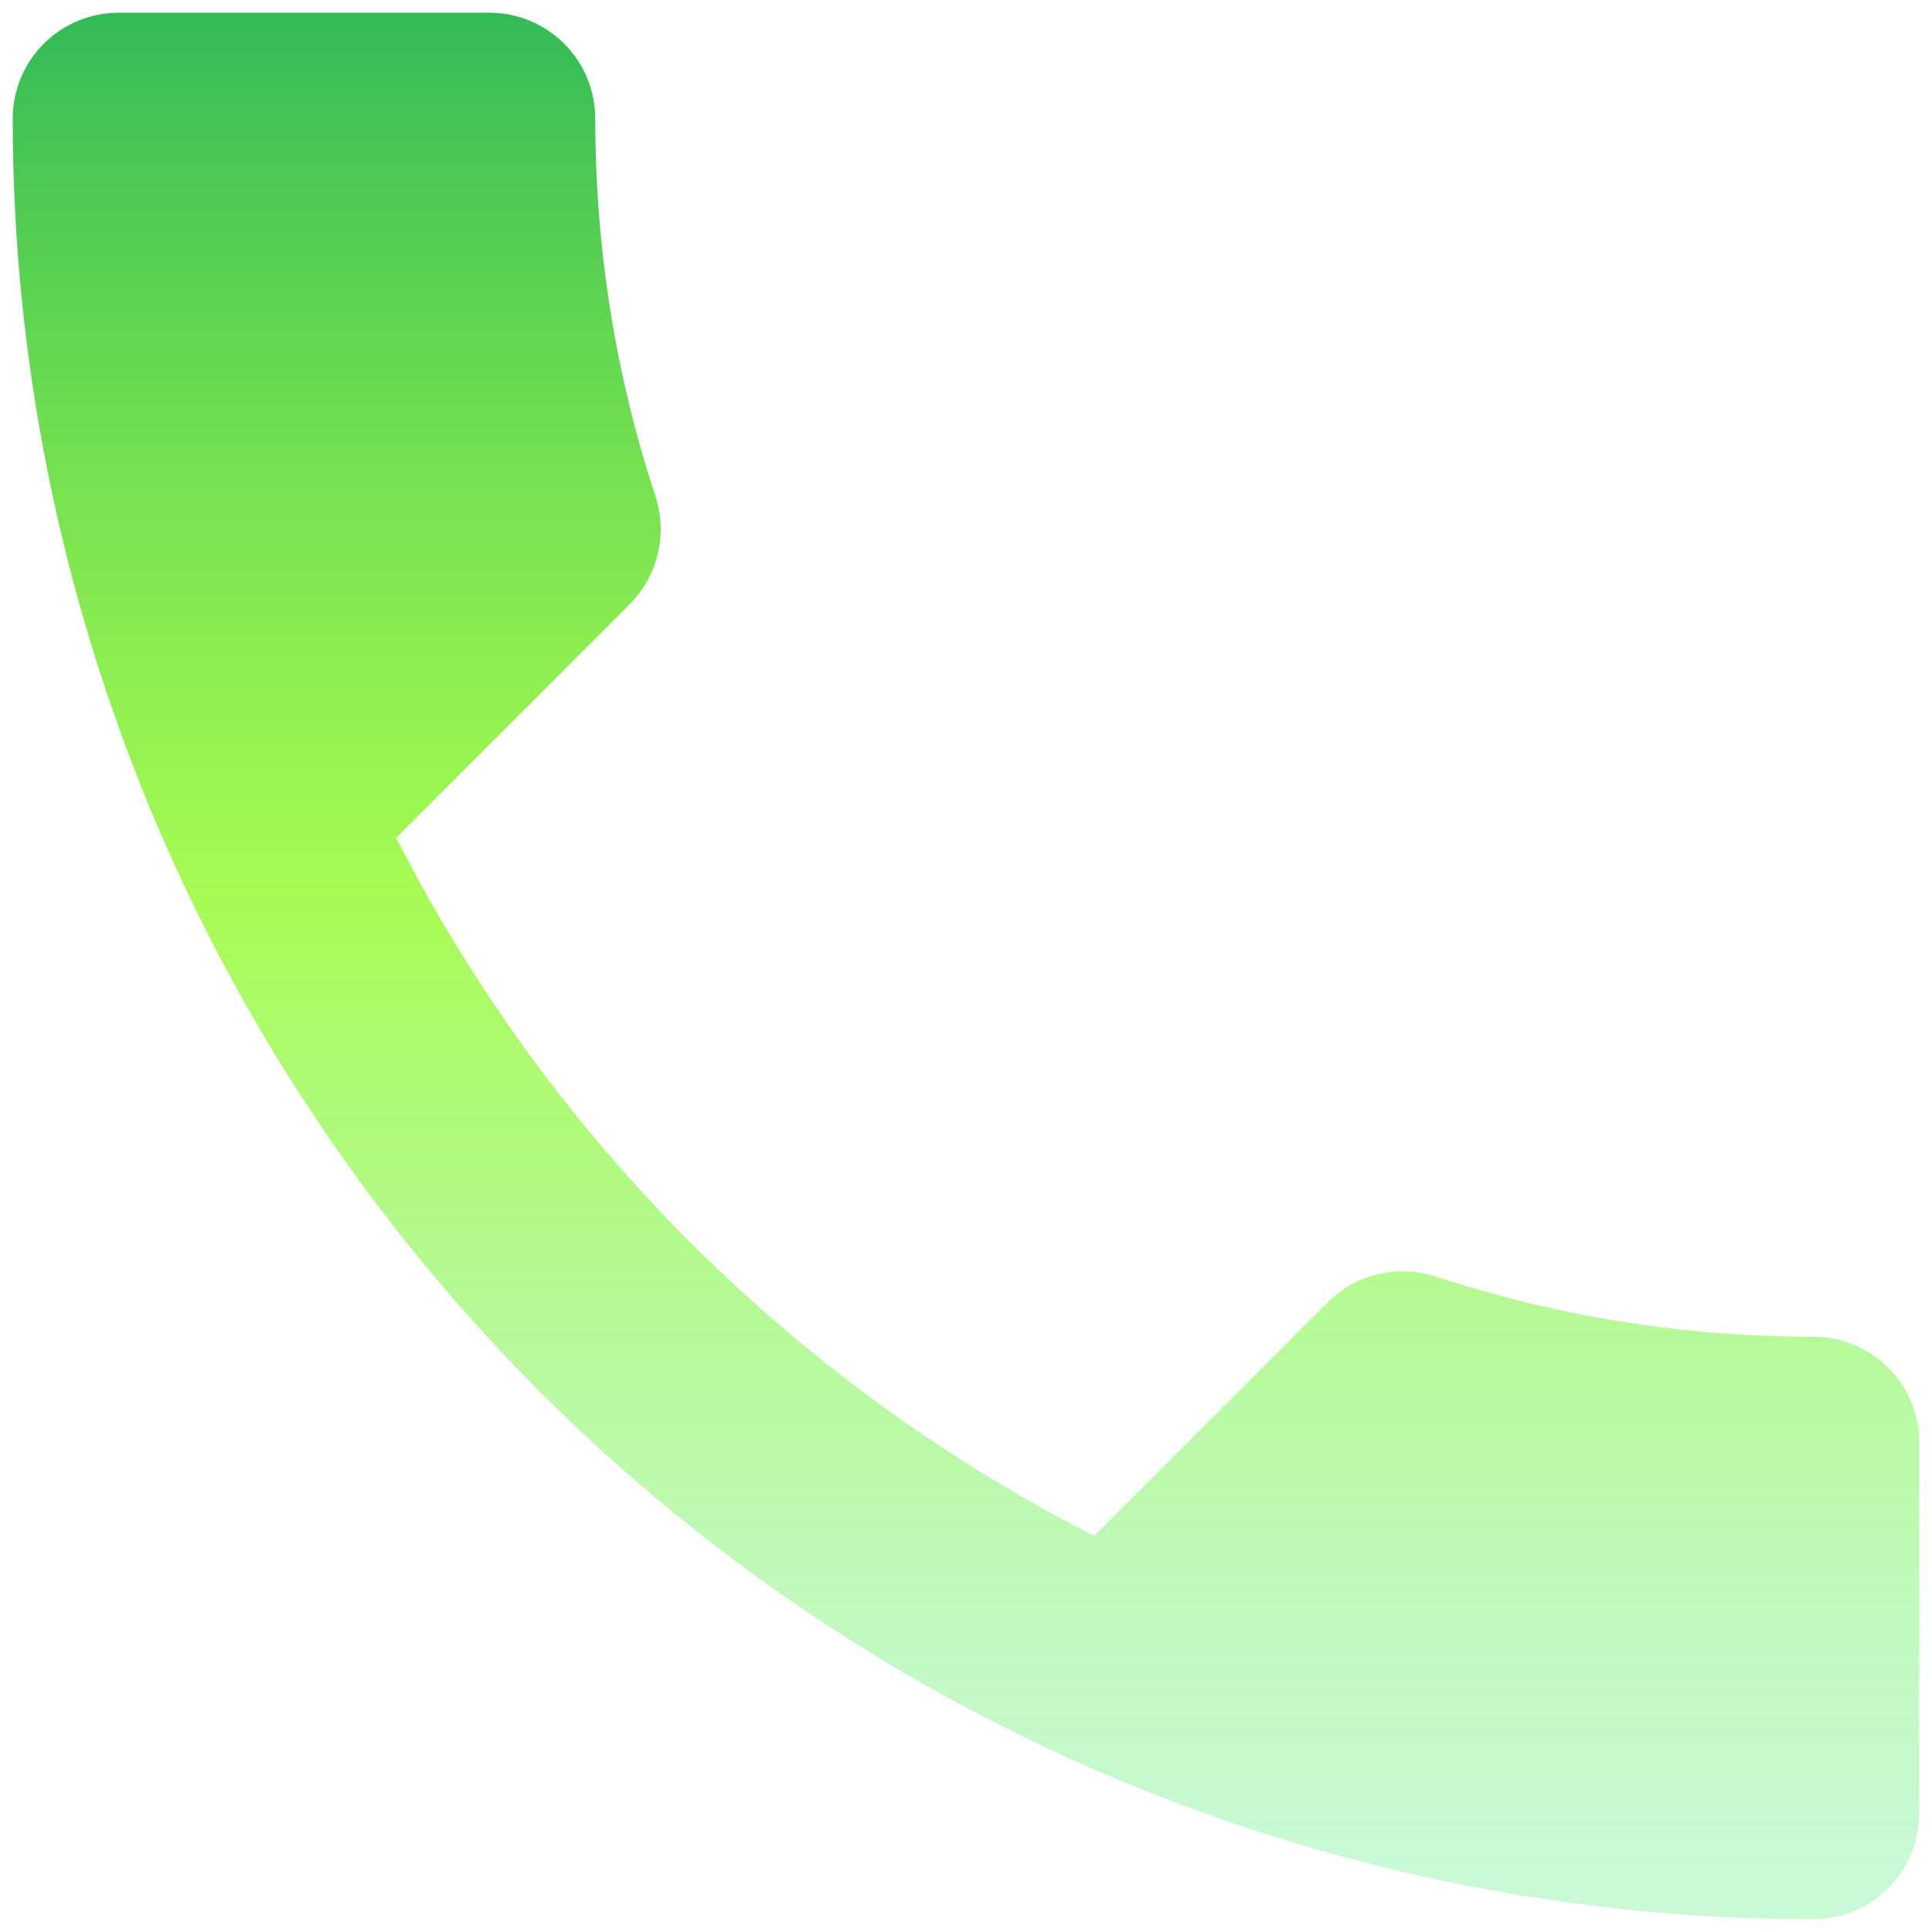 <svg width="38" height="38" viewBox="0 0 38 38" fill="none" xmlns="http://www.w3.org/2000/svg">
<path d="M7.792 16.479C10.792 22.375 15.625 27.208 21.521 30.208L26.104 25.625C26.688 25.042 27.5 24.875 28.229 25.104C30.562 25.875 33.062 26.292 35.667 26.292C36.219 26.292 36.749 26.511 37.14 26.902C37.531 27.293 37.75 27.823 37.75 28.375V35.667C37.75 36.219 37.531 36.749 37.14 37.14C36.749 37.531 36.219 37.75 35.667 37.75C26.274 37.75 17.265 34.019 10.623 27.377C3.981 20.735 0.25 11.726 0.25 2.333C0.25 1.781 0.469 1.251 0.86 0.86C1.251 0.469 1.781 0.25 2.333 0.25H9.625C10.178 0.25 10.707 0.469 11.098 0.86C11.489 1.251 11.708 1.781 11.708 2.333C11.708 4.938 12.125 7.438 12.896 9.771C13.125 10.5 12.958 11.312 12.375 11.896L7.792 16.479Z" fill="url(#paint0_linear_1_42)"/>
<defs>
<linearGradient id="paint0_linear_1_42" x1="19" y1="0.25" x2="19" y2="37.75" gradientUnits="userSpaceOnUse">
<stop stop-color="#33BA59"/>
<stop offset="0.464" stop-color="#84F90F" stop-opacity="0.712"/>
<stop offset="0.974" stop-color="#81F0A0" stop-opacity="0.42"/>
</linearGradient>
</defs>
</svg>
